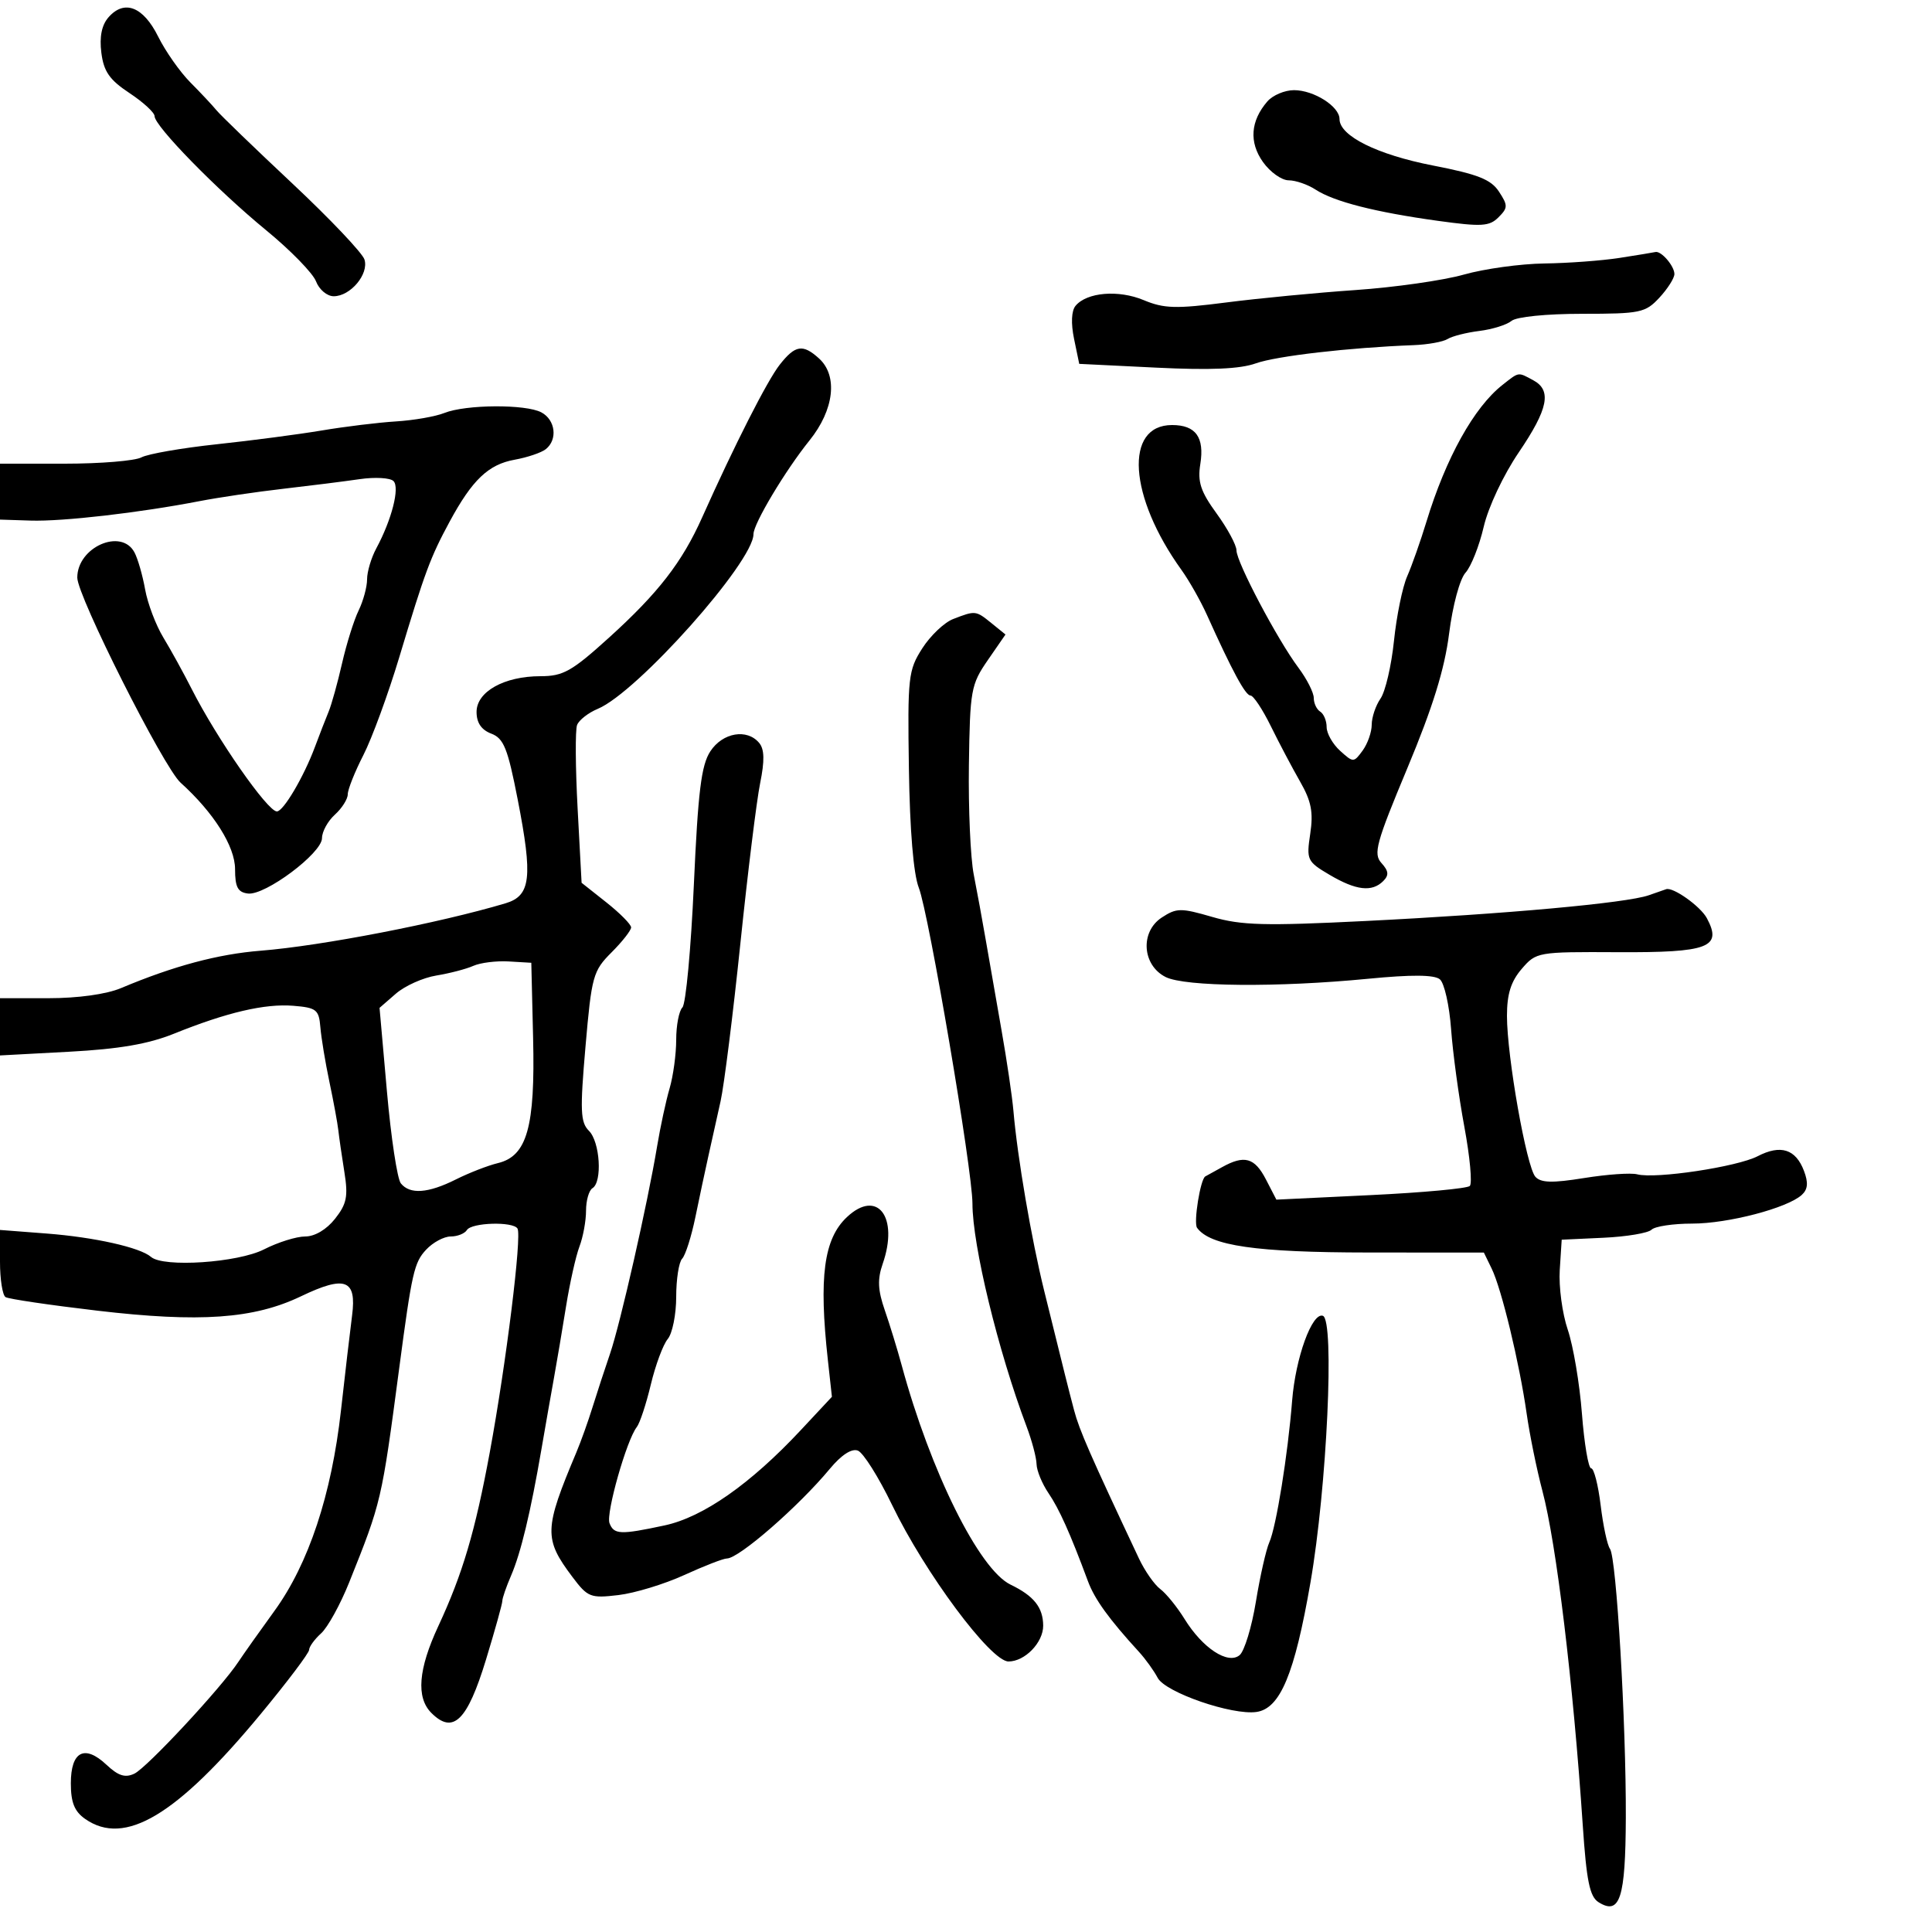 <svg xmlns="http://www.w3.org/2000/svg" width="300" height="300" viewBox="0 0 300 300" version="1.1">
	<path d="M 16.831 2.706 C 15.790 3.904, 15.426 5.725, 15.737 8.184 C 16.108 11.113, 17.003 12.398, 20.102 14.449 C 22.246 15.867, 24 17.481, 24 18.033 C 24 19.577, 33.711 29.506, 41.349 35.771 C 45.115 38.860, 48.592 42.426, 49.074 43.694 C 49.558 44.967, 50.788 46, 51.820 46 C 54.424 46, 57.309 42.550, 56.593 40.294 C 56.271 39.277, 51.221 33.957, 45.373 28.472 C 39.525 22.988, 34.236 17.883, 33.620 17.128 C 33.004 16.374, 31.180 14.428, 29.566 12.805 C 27.952 11.182, 25.698 7.974, 24.557 5.677 C 22.240 1.011, 19.289 -0.123, 16.831 2.706 M 196.796 15.750 C 194.171 18.784, 193.932 22.096, 196.118 25.166 C 197.228 26.725, 199.021 28, 200.103 28 C 201.185 28, 203.067 28.650, 204.285 29.444 C 207.152 31.313, 213.566 32.950, 223.281 34.292 C 230.064 35.229, 231.270 35.159, 232.685 33.743 C 234.157 32.271, 234.164 31.900, 232.760 29.757 C 231.519 27.863, 229.487 27.058, 222.518 25.703 C 213.858 24.018, 208 21.107, 208 18.489 C 208 16.528, 204.019 14, 200.932 14 C 199.490 14, 197.629 14.787, 196.796 15.750 M 251.500 40.046 C 248.750 40.474, 243.484 40.864, 239.799 40.912 C 236.113 40.961, 230.488 41.738, 227.299 42.640 C 224.109 43.542, 216.550 44.621, 210.500 45.037 C 204.450 45.454, 195.400 46.323, 190.388 46.969 C 182.599 47.972, 180.743 47.919, 177.596 46.605 C 173.680 44.968, 168.761 45.378, 167.010 47.487 C 166.368 48.262, 166.280 50.205, 166.779 52.617 L 167.583 56.500 179.542 57.087 C 187.935 57.499, 192.543 57.301, 195 56.423 C 198.198 55.280, 209.498 53.975, 219.500 53.594 C 221.700 53.510, 224.077 53.082, 224.783 52.641 C 225.489 52.201, 227.711 51.637, 229.720 51.388 C 231.730 51.139, 233.972 50.438, 234.704 49.831 C 235.471 49.194, 240.118 48.727, 245.691 48.727 C 254.717 48.727, 255.500 48.563, 257.674 46.218 C 258.953 44.837, 260 43.189, 260 42.554 C 260 41.303, 257.942 38.917, 257.050 39.134 C 256.748 39.207, 254.250 39.618, 251.500 40.046 M 121.075 56.632 C 119.141 59.091, 114.050 69.112, 109.019 80.366 C 105.924 87.291, 102.210 92.086, 94.604 98.979 C 88.793 104.245, 87.455 105, 83.930 105 C 78.294 105, 74 107.400, 74 110.550 C 74 112.232, 74.746 113.333, 76.282 113.917 C 78.222 114.655, 78.837 116.188, 80.388 124.142 C 82.753 136.277, 82.424 139.092, 78.500 140.263 C 68.215 143.334, 49.948 146.872, 40.500 147.624 C 33.837 148.154, 26.971 149.992, 18.782 153.436 C 16.521 154.387, 12.112 155, 7.532 155 L 0 155 -0 159.444 L -0 163.888 10.750 163.312 C 18.489 162.898, 23.041 162.115, 27 160.517 C 35.215 157.202, 41.130 155.817, 45.545 156.177 C 49.135 156.470, 49.523 156.777, 49.746 159.500 C 49.881 161.150, 50.514 164.975, 51.152 168 C 51.791 171.025, 52.413 174.400, 52.534 175.500 C 52.656 176.600, 53.079 179.525, 53.475 182 C 54.079 185.778, 53.846 186.941, 52.025 189.250 C 50.707 190.921, 48.886 192, 47.388 192 C 46.031 192, 43.156 192.900, 41 194 C 36.935 196.074, 25.374 196.847, 23.450 195.174 C 21.757 193.702, 14.672 192.114, 7.250 191.543 L 0 190.986 0 195.934 C 0 198.655, 0.388 201.122, 0.863 201.415 C 1.338 201.709, 7.750 202.656, 15.113 203.520 C 31.032 205.389, 39.417 204.797, 46.738 201.288 C 53.604 197.997, 55.400 198.670, 54.672 204.262 C 54.369 206.593, 53.593 213.225, 52.947 219 C 51.481 232.113, 47.924 242.830, 42.606 250.154 C 40.348 253.264, 37.825 256.829, 37 258.075 C 34.329 262.112, 22.825 274.474, 20.870 275.410 C 19.439 276.095, 18.368 275.755, 16.535 274.033 C 13.133 270.837, 11 271.946, 11 276.912 C 11 279.886, 11.560 281.279, 13.223 282.443 C 19.362 286.744, 27.424 281.928, 40.467 266.170 C 44.610 261.164, 48 256.673, 48 256.189 C 48 255.706, 48.838 254.551, 49.863 253.624 C 50.888 252.696, 52.847 249.139, 54.218 245.719 C 59.233 233.197, 59.249 233.130, 61.983 212.500 C 63.960 197.575, 64.306 196.048, 66.163 194.056 C 67.216 192.925, 68.934 192, 69.980 192 C 71.026 192, 72.160 191.550, 72.500 191 C 73.223 189.831, 79.660 189.641, 80.357 190.768 C 81.054 191.896, 78.597 211.733, 76.055 225.500 C 73.782 237.810, 71.831 244.402, 68.062 252.500 C 64.943 259.203, 64.592 263.592, 66.985 265.985 C 70.366 269.366, 72.566 267.213, 75.474 257.677 C 76.863 253.123, 78 249.038, 78 248.600 C 78 248.161, 78.613 246.384, 79.362 244.651 C 80.873 241.158, 82.394 234.823, 84.081 225 C 84.695 221.425, 85.564 216.475, 86.013 214 C 86.461 211.525, 87.307 206.517, 87.893 202.871 C 88.479 199.225, 89.417 195.033, 89.979 193.556 C 90.540 192.078, 91 189.576, 91 187.994 C 91 186.412, 91.450 184.840, 92 184.500 C 93.556 183.538, 93.176 177.319, 91.456 175.599 C 90.122 174.265, 90.049 172.487, 90.917 162.490 C 91.867 151.549, 92.086 150.760, 94.961 147.885 C 96.632 146.214, 98 144.469, 98 144.007 C 98 143.546, 96.270 141.798, 94.155 140.123 L 90.310 137.078 89.691 125.527 C 89.351 119.174, 89.313 113.347, 89.608 112.579 C 89.903 111.811, 91.349 110.682, 92.822 110.069 C 98.943 107.524, 117 87.262, 117 82.939 C 117 81.320, 121.939 73.061, 125.695 68.397 C 129.530 63.636, 130.143 58.344, 127.171 55.655 C 124.658 53.381, 123.484 53.569, 121.075 56.632 M 233.301 59.772 C 228.888 63.239, 224.514 71.107, 221.500 81 C 220.578 84.025, 219.229 87.850, 218.503 89.500 C 217.776 91.150, 216.856 95.650, 216.457 99.500 C 216.059 103.350, 215.119 107.388, 214.367 108.473 C 213.615 109.557, 213 111.384, 213 112.531 C 213 113.679, 212.366 115.485, 211.590 116.546 C 210.207 118.437, 210.142 118.438, 208.090 116.582 C 206.941 115.541, 206 113.886, 206 112.904 C 206 111.922, 205.550 110.840, 205 110.500 C 204.450 110.160, 204 109.203, 204 108.374 C 204 107.545, 202.929 105.434, 201.619 103.683 C 198.356 99.320, 192 87.283, 192 85.466 C 192 84.650, 190.613 82.074, 188.917 79.741 C 186.429 76.319, 185.940 74.836, 186.384 72.063 C 187.051 67.901, 185.676 66, 182 66 C 174.535 66, 175.254 77.097, 183.458 88.500 C 184.645 90.150, 186.427 93.300, 187.419 95.500 C 191.350 104.223, 193.391 108, 194.175 108 C 194.626 108, 196.045 110.138, 197.329 112.750 C 198.613 115.362, 200.659 119.237, 201.876 121.360 C 203.621 124.403, 203.955 126.118, 203.454 129.458 C 202.843 133.529, 202.962 133.780, 206.466 135.848 C 210.572 138.270, 213.043 138.557, 214.786 136.814 C 215.701 135.899, 215.639 135.258, 214.512 134.014 C 213.217 132.583, 213.673 130.912, 218.544 119.252 C 222.477 109.837, 224.314 103.912, 225.015 98.384 C 225.569 94.016, 226.675 89.911, 227.565 88.929 C 228.429 87.974, 229.699 84.769, 230.388 81.807 C 231.100 78.742, 233.441 73.769, 235.820 70.265 C 240.420 63.491, 240.997 60.604, 238.066 59.035 C 235.662 57.749, 235.929 57.708, 233.301 59.772 M 69 64.127 C 67.625 64.677, 64.250 65.267, 61.500 65.437 C 58.750 65.606, 53.575 66.238, 50 66.839 C 46.425 67.441, 39.066 68.407, 33.647 68.986 C 28.228 69.566, 22.970 70.481, 21.963 71.020 C 20.956 71.559, 15.602 72, 10.066 72 L 0 72 0 76.342 L 0 80.683 4.750 80.836 C 9.716 80.997, 21.655 79.624, 30.949 77.823 C 33.945 77.243, 39.795 76.378, 43.949 75.902 C 48.102 75.425, 53.452 74.752, 55.837 74.404 C 58.222 74.057, 60.590 74.190, 61.100 74.700 C 62.106 75.706, 60.833 80.693, 58.430 85.154 C 57.643 86.614, 57 88.774, 57 89.954 C 57 91.134, 56.408 93.314, 55.685 94.800 C 54.961 96.285, 53.805 99.975, 53.115 103 C 52.425 106.025, 51.487 109.400, 51.031 110.500 C 50.575 111.600, 49.614 114.075, 48.896 116 C 47.165 120.641, 44.003 126, 42.995 126 C 41.544 126, 33.665 114.678, 29.772 107 C 28.517 104.525, 26.535 100.925, 25.367 99 C 24.199 97.075, 22.924 93.708, 22.533 91.518 C 22.142 89.329, 21.397 86.741, 20.876 85.768 C 18.832 81.949, 12 84.969, 12 89.692 C 12 92.555, 25.391 119.140, 28.036 121.528 C 33.191 126.182, 36.500 131.434, 36.500 134.960 C 36.500 137.751, 36.923 138.552, 38.500 138.747 C 41.174 139.077, 50 132.475, 50 130.145 C 50 129.136, 50.900 127.495, 52 126.500 C 53.100 125.505, 54 124.081, 54 123.338 C 54 122.594, 55.093 119.851, 56.428 117.243 C 57.764 114.634, 60.278 107.775, 62.015 102 C 65.993 88.778, 66.822 86.547, 69.820 81 C 73.327 74.511, 75.840 72.117, 79.910 71.385 C 81.884 71.030, 84.063 70.293, 84.750 69.747 C 86.622 68.261, 86.257 65.208, 84.066 64.035 C 81.643 62.739, 72.328 62.795, 69 64.127 M 148 96.125 C 146.625 96.657, 144.466 98.709, 143.203 100.686 C 141.036 104.077, 140.919 105.134, 141.134 119.390 C 141.278 128.950, 141.843 135.730, 142.671 137.849 C 144.231 141.837, 150.999 181.674, 151.001 186.873 C 151.003 193.385, 154.975 209.752, 159.404 221.500 C 160.234 223.700, 160.932 226.331, 160.956 227.346 C 160.980 228.361, 161.812 230.386, 162.804 231.846 C 164.482 234.314, 166.173 238.088, 168.937 245.532 C 169.975 248.331, 172.199 251.409, 176.858 256.500 C 177.865 257.600, 179.173 259.417, 179.766 260.537 C 180.964 262.804, 191.326 266.379, 195.110 265.831 C 198.790 265.299, 201.023 259.944, 203.485 245.747 C 206.051 230.952, 207.262 204.950, 205.415 204.316 C 203.738 203.740, 201.167 210.840, 200.641 217.500 C 199.977 225.885, 198.167 237.119, 197.096 239.500 C 196.601 240.600, 195.665 244.738, 195.017 248.695 C 194.369 252.652, 193.230 256.394, 192.486 257.012 C 190.674 258.516, 186.739 255.931, 183.936 251.396 C 182.781 249.527, 181.085 247.436, 180.168 246.749 C 179.251 246.062, 177.759 243.925, 176.853 242 C 169.250 225.846, 167.594 222.061, 166.788 219 C 165.833 215.371, 165.458 213.874, 162.156 200.500 C 160.149 192.372, 157.990 179.754, 157.365 172.500 C 157.175 170.300, 156.346 164.675, 155.521 160 C 154.697 155.325, 153.596 149.025, 153.075 146 C 152.555 142.975, 151.712 138.385, 151.203 135.801 C 150.694 133.216, 150.355 125.566, 150.451 118.801 C 150.616 107.150, 150.771 106.289, 153.379 102.513 L 156.132 98.526 153.955 96.763 C 151.516 94.788, 151.470 94.783, 148 96.125 M 110.300 116.665 C 108.894 118.811, 108.395 122.855, 107.741 137.401 C 107.294 147.340, 106.495 155.905, 105.964 156.436 C 105.434 156.966, 105 159.225, 105 161.457 C 105 163.688, 104.538 167.085, 103.974 169.007 C 103.410 170.928, 102.537 174.975, 102.035 178 C 100.560 186.876, 96.321 205.556, 94.726 210.206 C 93.916 212.568, 92.694 216.300, 92.011 218.500 C 91.329 220.700, 90.201 223.850, 89.507 225.500 C 84.469 237.465, 84.422 238.932, 88.883 244.865 C 91.262 248.030, 91.687 248.197, 96.027 247.683 C 98.565 247.383, 103.169 245.981, 106.257 244.568 C 109.345 243.156, 112.323 242, 112.875 242 C 114.735 242, 124.002 233.928, 128.852 228.083 C 130.650 225.917, 132.244 224.880, 133.209 225.250 C 134.046 225.571, 136.431 229.359, 138.510 233.667 C 143.603 244.224, 153.835 257.986, 156.595 257.994 C 159.144 258.001, 162.006 255.042, 161.985 252.421 C 161.962 249.593, 160.542 247.811, 156.917 246.060 C 152.038 243.704, 144.485 228.484, 140.014 212 C 139.342 209.525, 138.159 205.670, 137.384 203.434 C 136.307 200.324, 136.231 198.637, 137.061 196.255 C 139.601 188.967, 136.232 184.554, 131.513 188.988 C 127.916 192.367, 127.129 198.268, 128.552 211.197 L 129.179 216.894 124.339 222.076 C 116.528 230.439, 109.172 235.585, 103.201 236.865 C 96.319 238.339, 95.329 238.299, 94.644 236.515 C 94.064 235.004, 97.306 223.584, 98.880 221.592 C 99.354 220.991, 100.334 218.025, 101.057 215 C 101.780 211.975, 102.963 208.790, 103.686 207.921 C 104.409 207.053, 105 204.105, 105 201.371 C 105 198.637, 105.415 195.973, 105.923 195.450 C 106.431 194.928, 107.355 192.025, 107.977 189 C 108.598 185.975, 109.508 181.700, 109.999 179.500 C 110.489 177.300, 111.341 173.475, 111.891 171 C 112.441 168.525, 113.825 157.500, 114.966 146.500 C 116.106 135.500, 117.487 124.303, 118.033 121.618 C 118.744 118.123, 118.703 116.347, 117.890 115.368 C 116.006 113.097, 112.213 113.746, 110.300 116.665 M 256 139.022 C 252.500 140.232, 233.811 141.929, 212.036 143.012 C 196.387 143.791, 192.758 143.695, 188.239 142.381 C 183.357 140.962, 182.695 140.970, 180.395 142.477 C 177.012 144.694, 177.351 149.876, 181 151.712 C 183.999 153.222, 198.404 153.347, 212.410 151.985 C 219.202 151.324, 222.717 151.350, 223.580 152.067 C 224.273 152.642, 225.058 156.125, 225.325 159.806 C 225.591 163.488, 226.518 170.312, 227.384 174.970 C 228.250 179.629, 228.631 183.763, 228.230 184.156 C 227.828 184.549, 220.907 185.187, 212.848 185.575 L 198.196 186.280 196.572 183.140 C 194.816 179.743, 193.221 179.302, 189.736 181.250 C 188.506 181.938, 187.348 182.577, 187.163 182.671 C 186.399 183.057, 185.304 189.862, 185.878 190.654 C 187.907 193.449, 195.025 194.476, 212.457 194.488 L 230.415 194.500 231.632 197 C 233.165 200.147, 235.936 211.638, 237.058 219.500 C 237.528 222.800, 238.629 228.200, 239.503 231.500 C 241.682 239.726, 244.279 261.239, 245.768 283.395 C 246.352 292.090, 246.848 294.509, 248.222 295.373 C 251.541 297.458, 252.409 294.764, 252.456 282.244 C 252.511 267.562, 250.995 241.834, 249.996 240.500 C 249.584 239.950, 248.934 236.912, 248.551 233.750 C 248.169 230.588, 247.505 228, 247.076 228 C 246.646 228, 246.002 224.185, 245.643 219.523 C 245.285 214.861, 244.295 208.993, 243.443 206.483 C 242.591 203.974, 242.030 199.801, 242.197 197.210 L 242.500 192.500 249 192.197 C 252.575 192.031, 255.928 191.468, 256.450 190.947 C 256.973 190.426, 259.813 190, 262.762 190 C 268.349 190, 277.562 187.584, 279.791 185.534 C 280.724 184.676, 280.814 183.642, 280.118 181.810 C 278.832 178.427, 276.501 177.689, 272.932 179.535 C 269.727 181.193, 257.078 183.095, 254.224 182.348 C 253.248 182.093, 249.543 182.352, 245.992 182.924 C 241.050 183.720, 239.273 183.675, 238.416 182.732 C 237.033 181.209, 234 164.049, 234 157.748 C 234 154.359, 234.615 152.396, 236.288 150.452 C 238.546 147.827, 238.737 147.793, 251.198 147.856 C 265.331 147.928, 267.469 147.113, 265.041 142.576 C 264.048 140.722, 259.750 137.672, 258.703 138.079 C 258.591 138.122, 257.375 138.547, 256 139.022 M 73.500 149.977 C 72.400 150.467, 69.814 151.143, 67.754 151.479 C 65.694 151.814, 62.867 153.082, 61.472 154.295 L 58.935 156.500 60.085 169.500 C 60.718 176.650, 61.688 183.063, 62.240 183.750 C 63.652 185.506, 66.469 185.306, 70.790 183.142 C 72.830 182.120, 75.767 180.979, 77.316 180.606 C 81.838 179.518, 83.113 174.995, 82.781 161.207 L 82.500 149.500 79 149.293 C 77.075 149.179, 74.600 149.487, 73.500 149.977" stroke="none" fill="black" fill-rule="evenodd"/>
</svg>